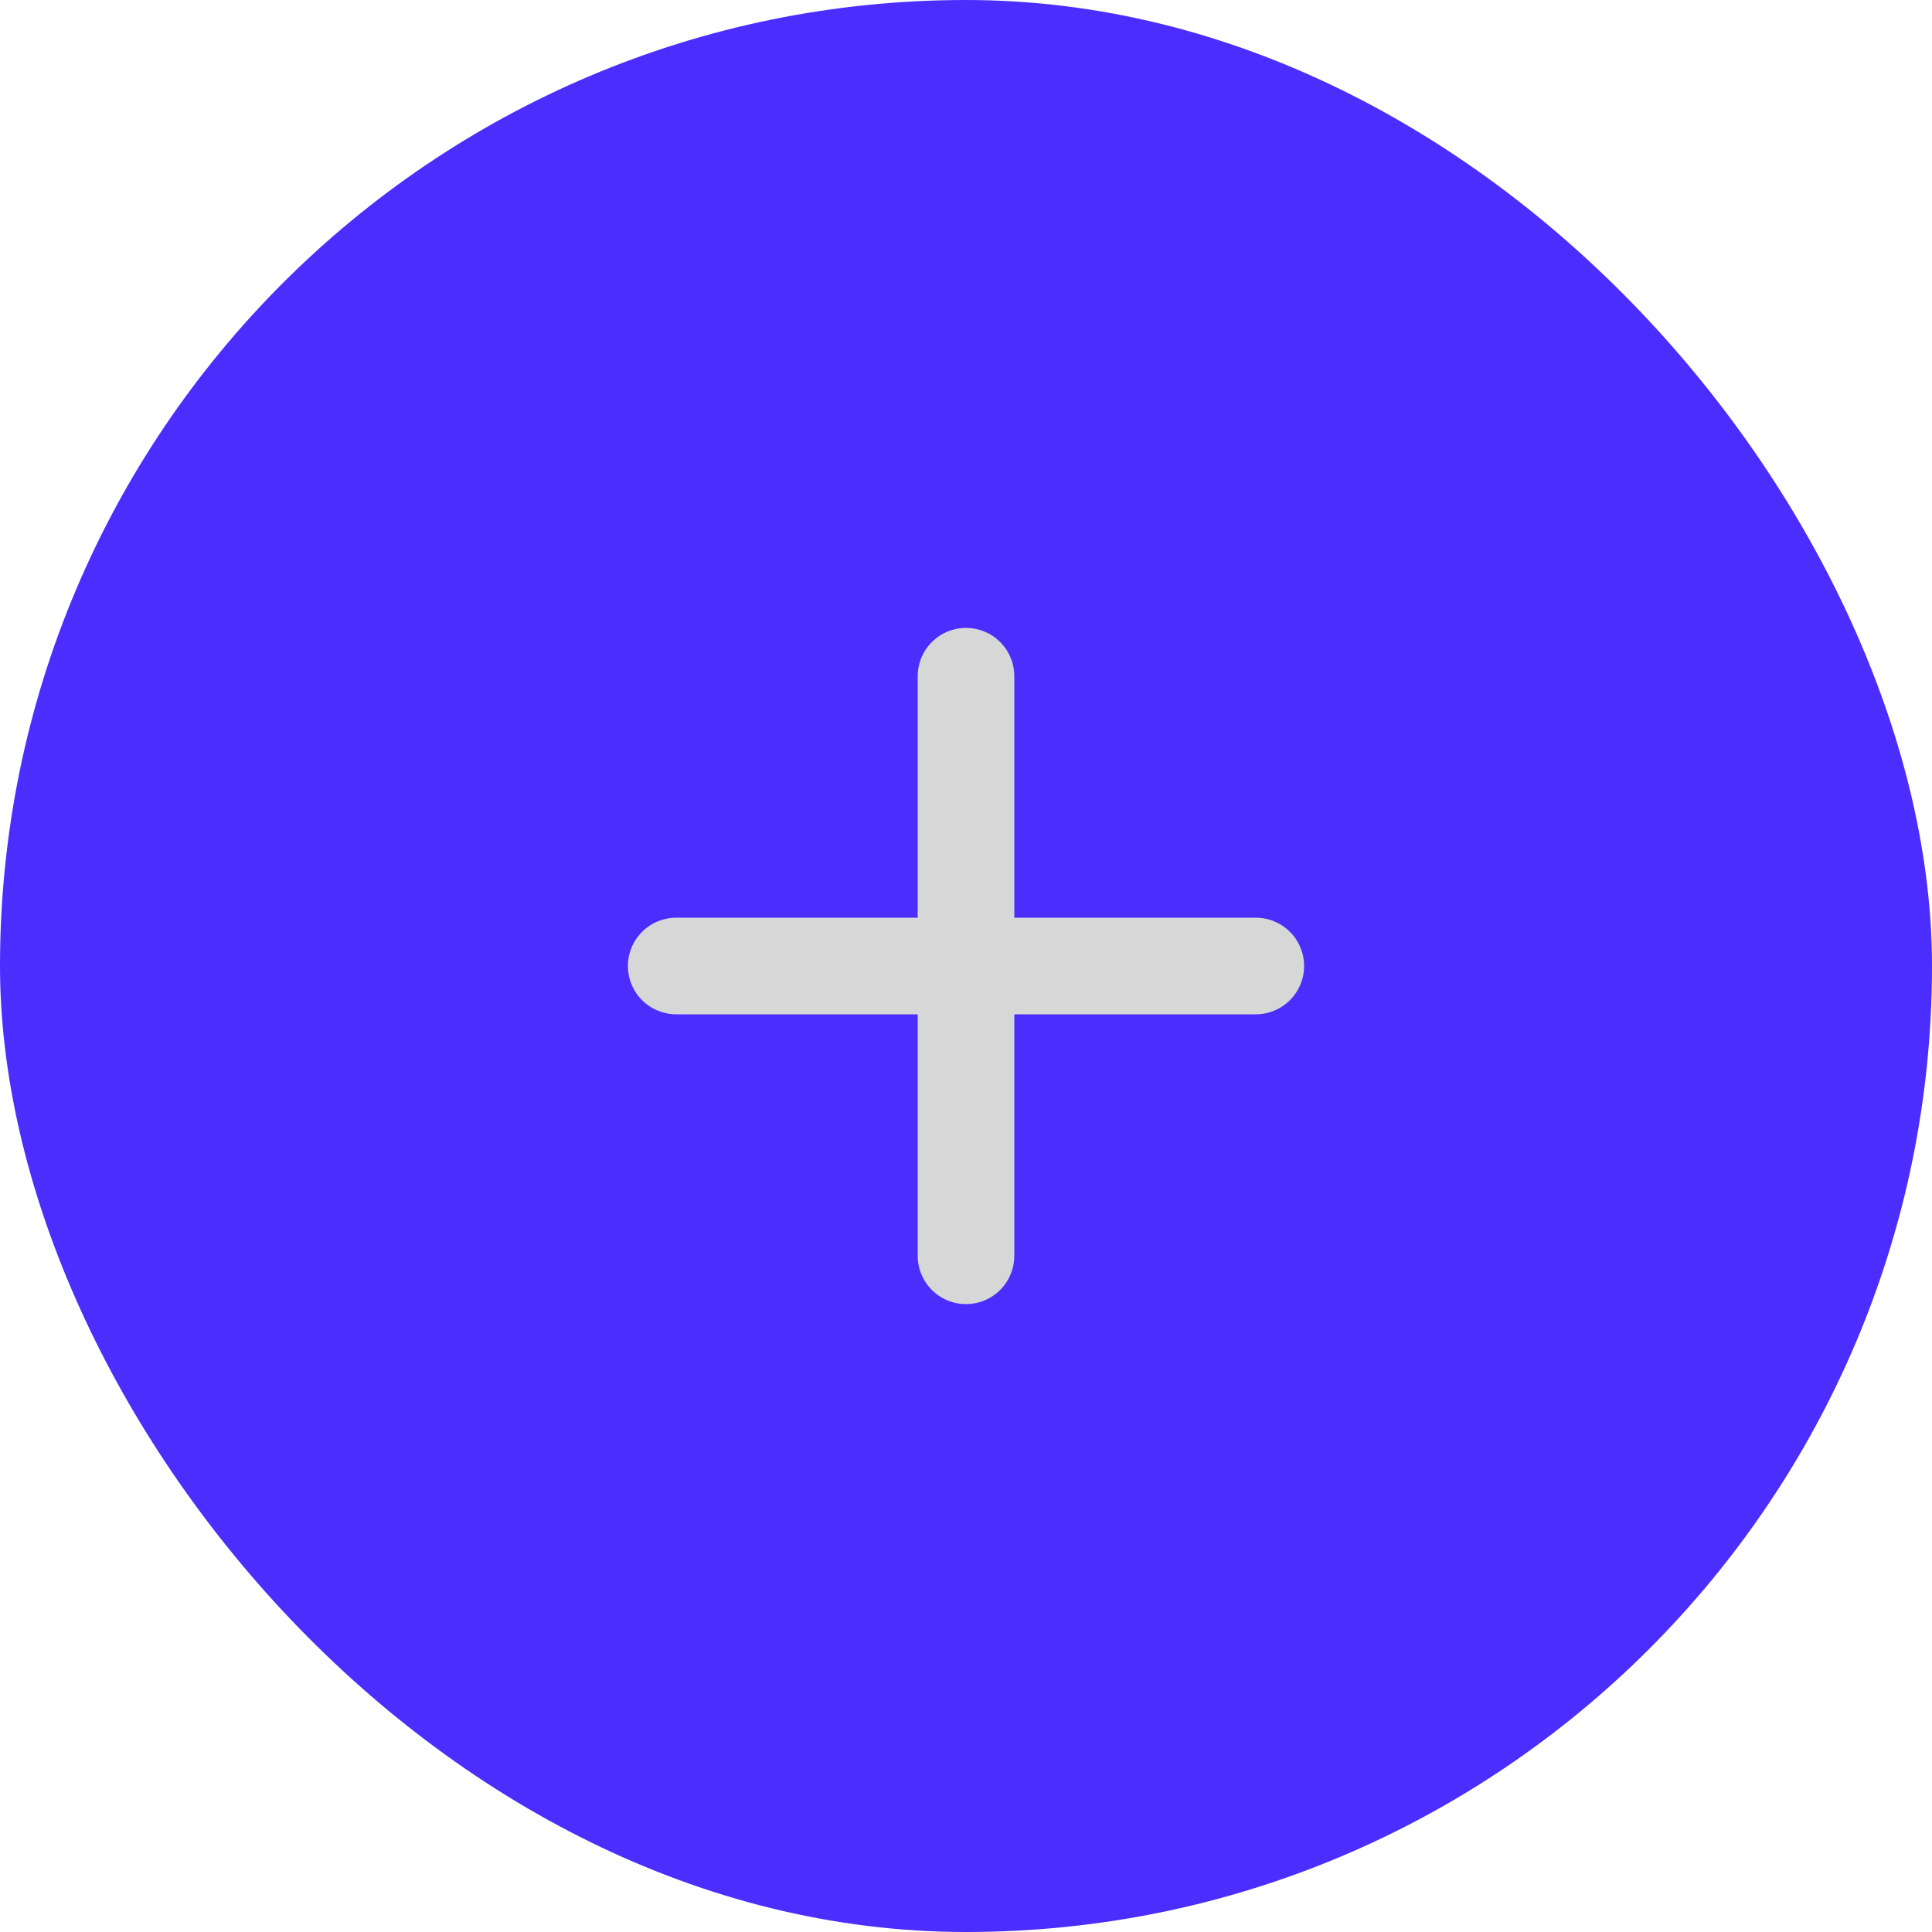 <svg width="40" height="40" viewBox="0 0 40 40" fill="none" xmlns="http://www.w3.org/2000/svg">
    <rect width="40" height="40" rx="20" fill="#4B2EFD" />
    <mask id="mask0_319_12210" style="mask-type:alpha" maskUnits="userSpaceOnUse" x="10" y="10" width="20" height="20">
        <rect x="10" y="10" width="20" height="20" fill="#D9D9D9" />
    </mask>
    <g mask="url(#mask0_319_12210)">
        <path d="M20 14L20 26" stroke="#D7D7D7" stroke-width="2" stroke-linecap="round" />
        <path d="M14 20L26 20" stroke="#D7D7D7" stroke-width="2" stroke-linecap="round" />
    </g>
</svg>